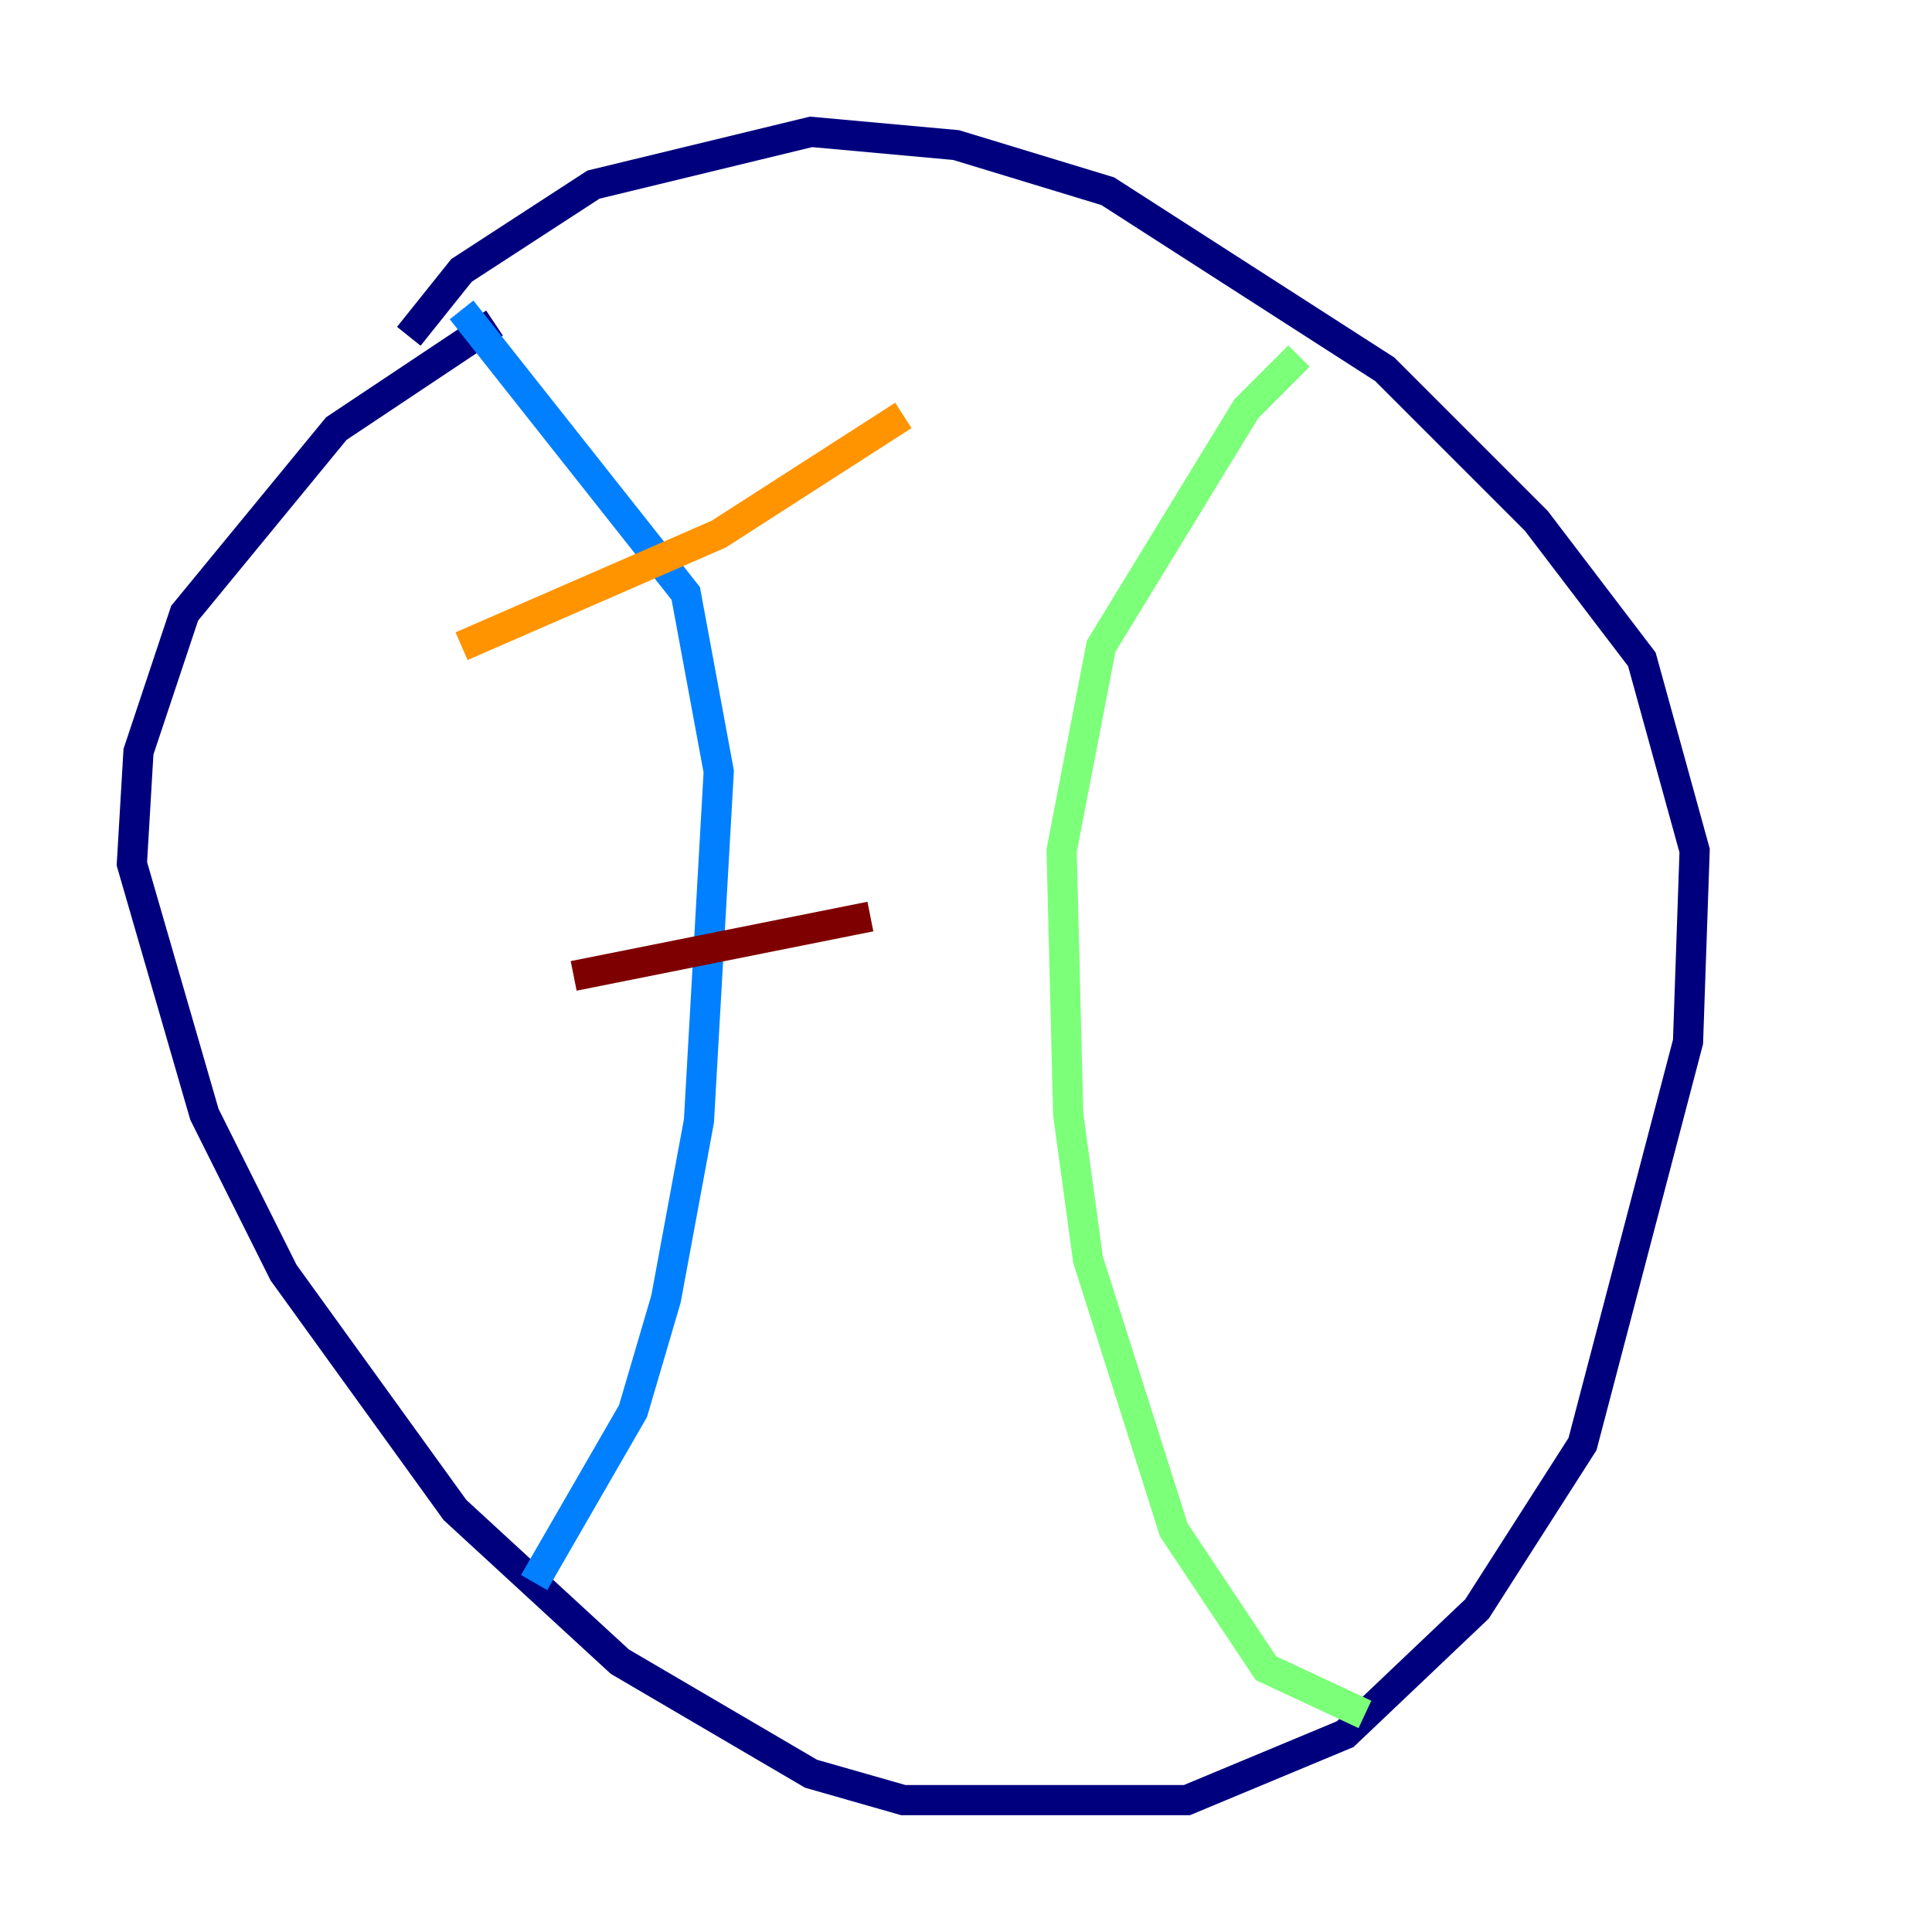 <?xml version="1.0" encoding="utf-8" ?>
<svg baseProfile="tiny" height="128" version="1.2" viewBox="0,0,128,128" width="128" xmlns="http://www.w3.org/2000/svg" xmlns:ev="http://www.w3.org/2001/xml-events" xmlns:xlink="http://www.w3.org/1999/xlink"><defs /><polyline fill="none" points="32.764,21.406 22.28,28.396 12.232,40.628 9.174,49.802 8.737,57.229 13.543,73.829 18.785,84.314 30.143,100.041 41.065,110.089 53.734,117.515 59.85,119.263 78.635,119.263 89.12,114.894 97.857,106.594 104.846,95.672 111.836,69.024 112.273,56.355 108.778,43.686 101.788,34.512 91.741,24.464 73.392,12.669 63.345,9.611 53.734,8.737 39.317,12.232 30.58,17.911 27.085,22.28" stroke="#00007f" stroke-width="2" /><polyline fill="none" points="30.58,20.532 45.433,39.317 47.618,51.113 46.307,74.266 44.123,86.061 41.939,93.488 35.386,104.846" stroke="#0080ff" stroke-width="2" /><polyline fill="none" points="86.061,23.59 82.567,27.085 72.956,42.812 70.335,56.355 70.771,73.829 72.082,83.44 77.761,101.352 83.877,110.526 90.43,113.584" stroke="#7cff79" stroke-width="2" /><polyline fill="none" points="30.58,42.812 47.618,35.386 59.85,27.522" stroke="#ff9400" stroke-width="2" /><polyline fill="none" points="38.007,64.655 57.666,60.724" stroke="#7f0000" stroke-width="2" /></svg>